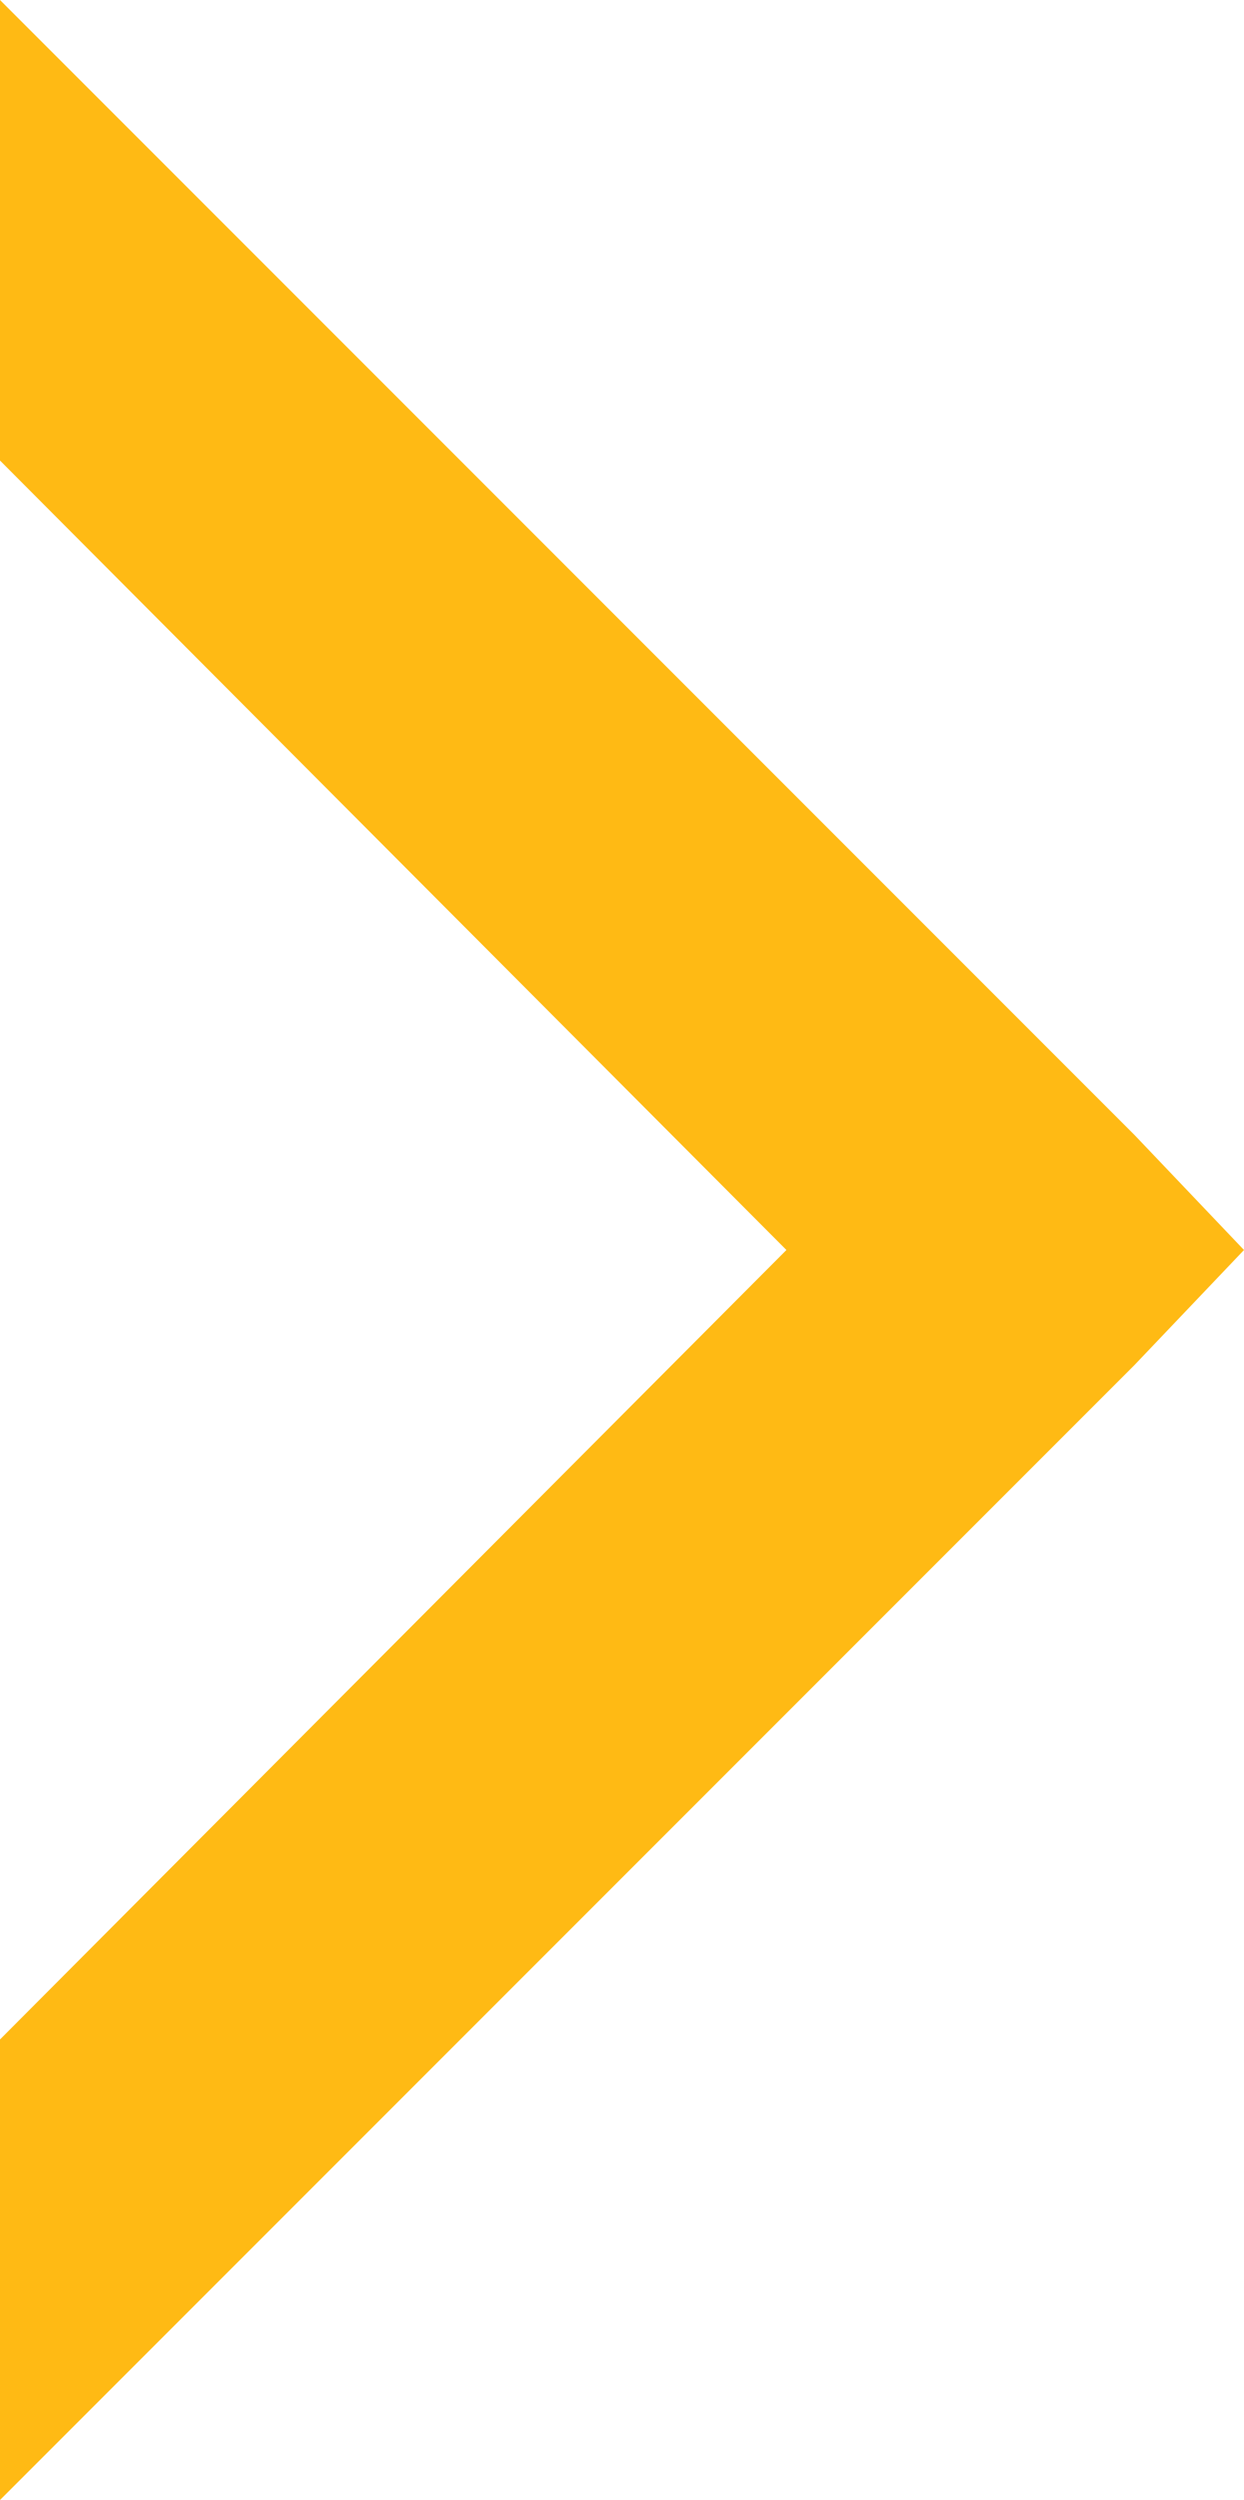 <?xml version="1.0" encoding="utf-8"?>
<!-- Generator: Adobe Illustrator 15.1.0, SVG Export Plug-In . SVG Version: 6.00 Build 0)  -->
<!DOCTYPE svg PUBLIC "-//W3C//DTD SVG 1.1//EN" "http://www.w3.org/Graphics/SVG/1.1/DTD/svg11.dtd">
<svg version="1.1" id="Layer_1" xmlns="http://www.w3.org/2000/svg" xmlns:xlink="http://www.w3.org/1999/xlink" x="0px" y="0px"
	 width="419.099px" height="841.89px" viewBox="88.091 0 419.099 841.89" enable-background="new 88.091 0 419.099 841.89"
	 xml:space="preserve">
<polygon fill="#FFBA14" points="88.091,155.085 353.03,420.945 88.091,686.804 88.091,841.89 470.264,459.716 507.19,420.945 
	470.264,382.174 88.091,0 "/>
</svg>
